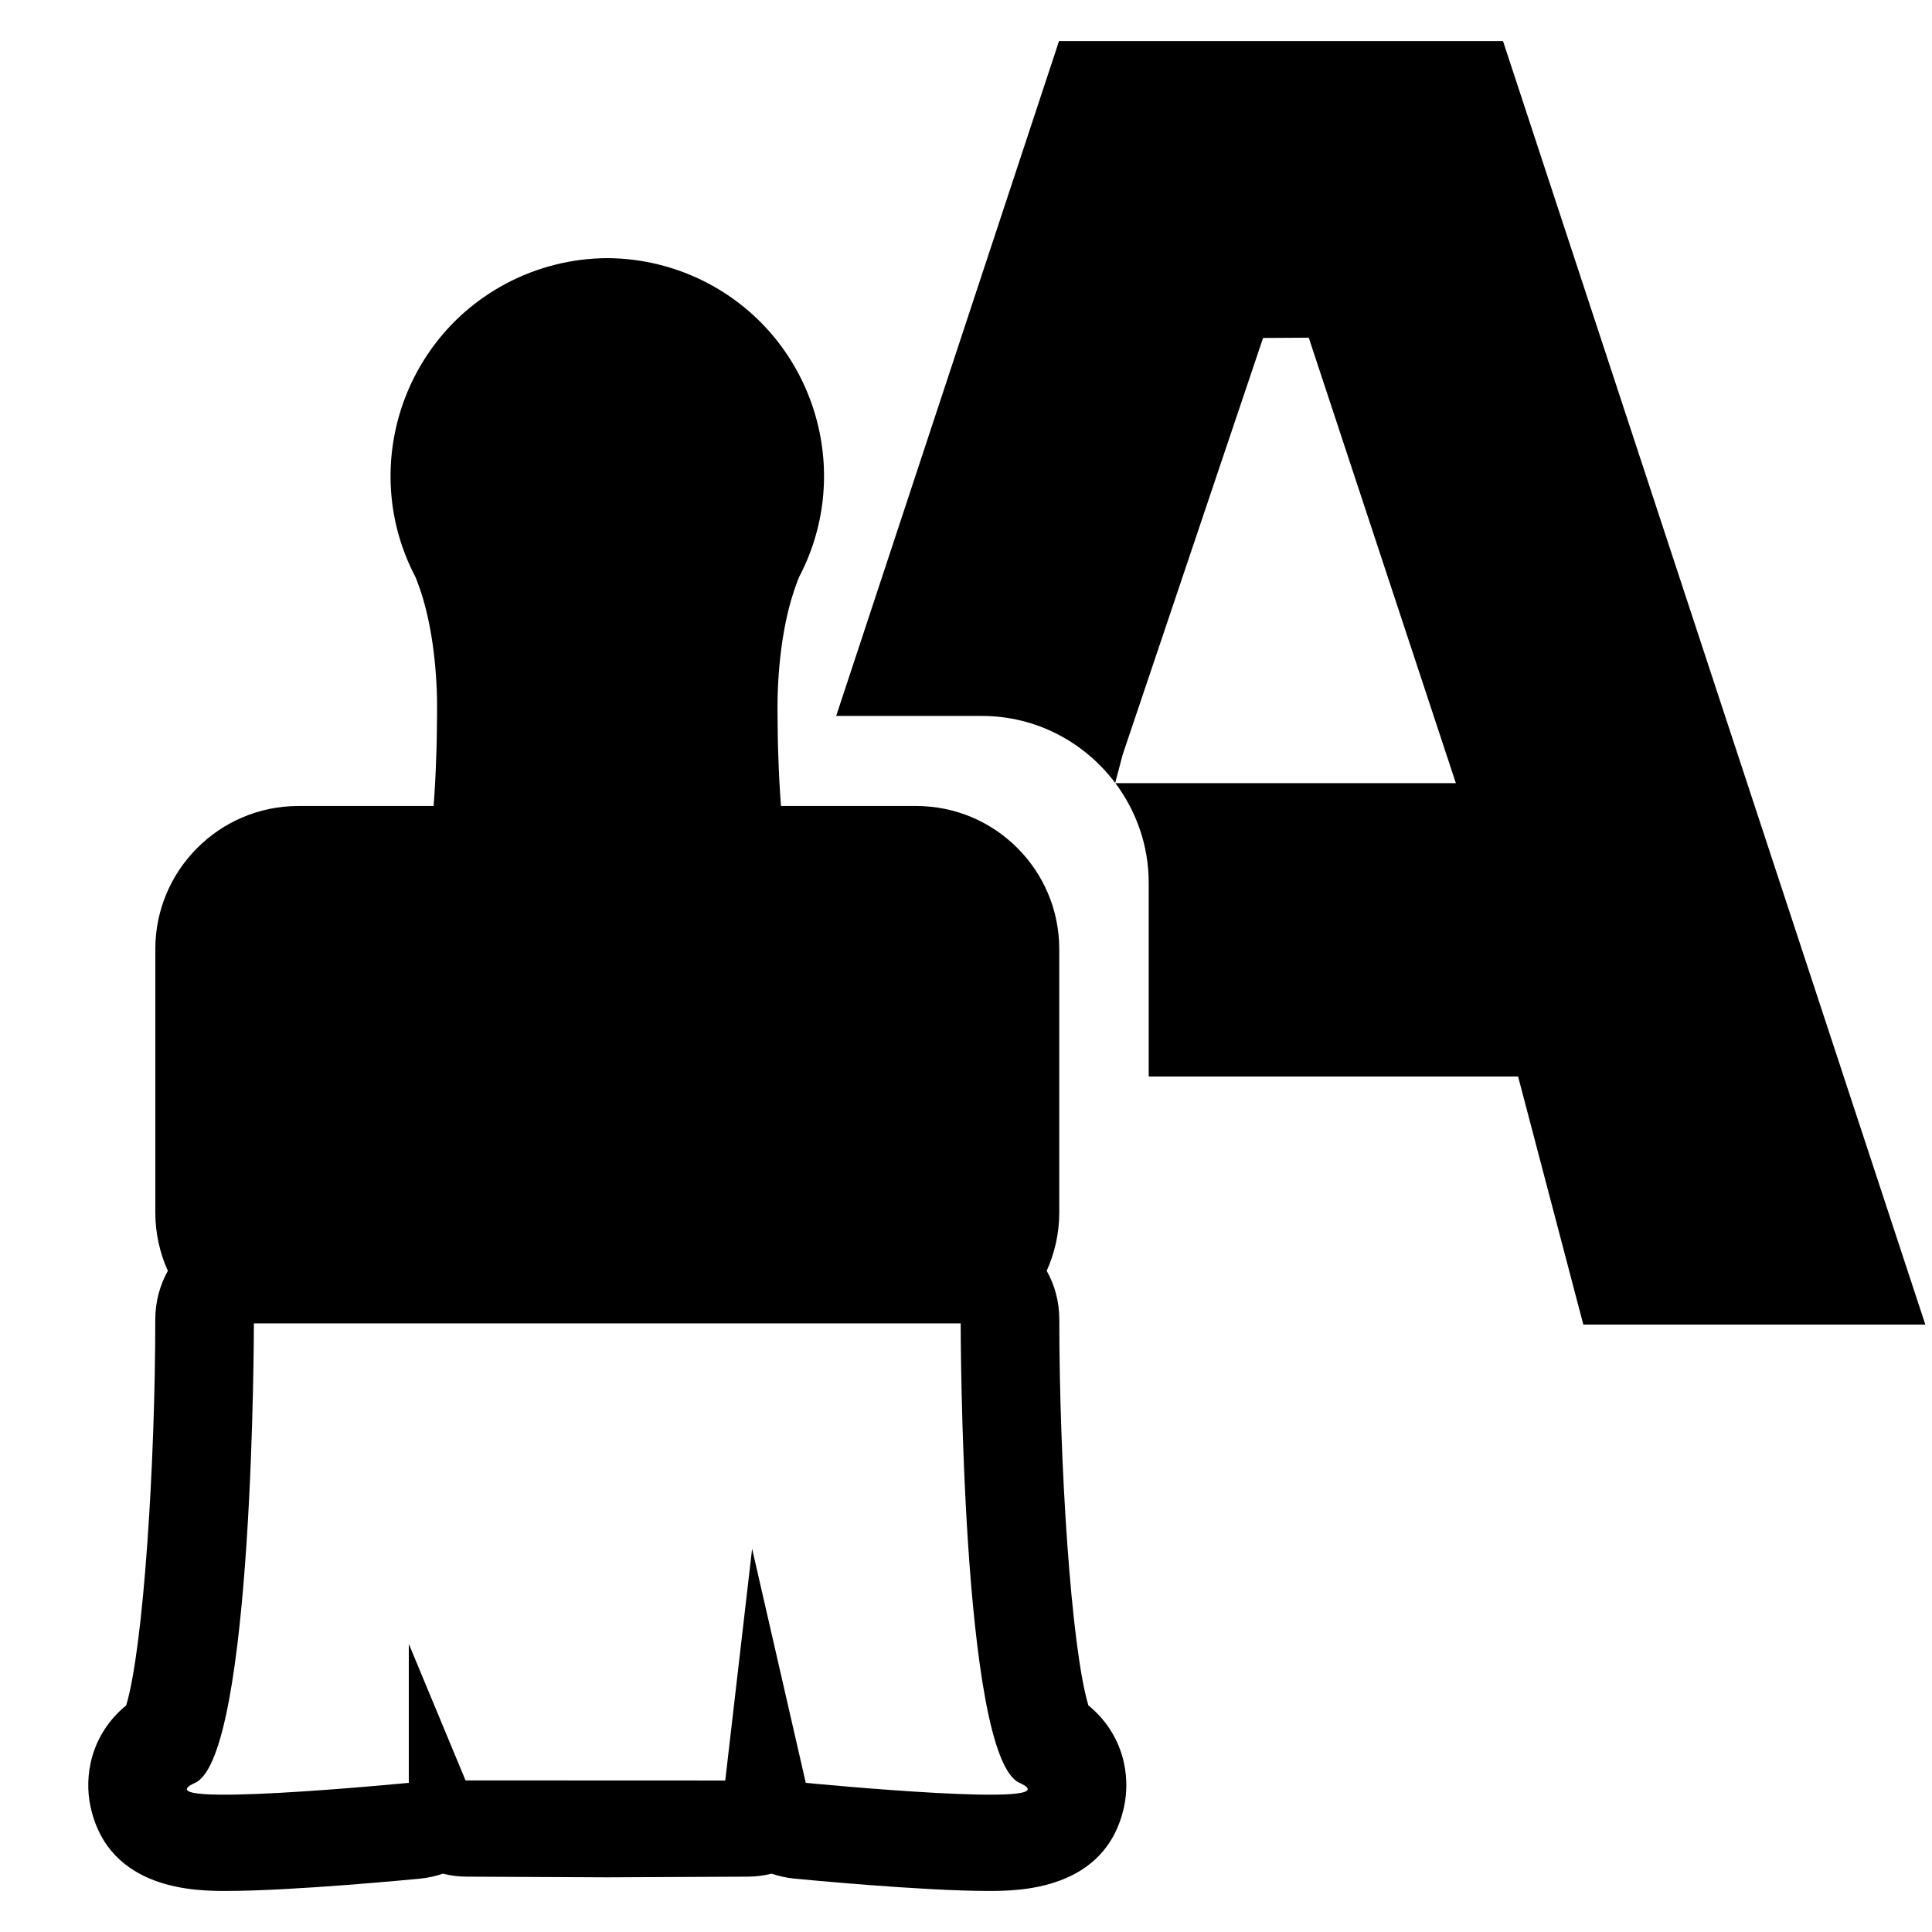<svg version="1.1" id="Capa_1" xmlns="http://www.w3.org/2000/svg" xmlns:xlink="http://www.w3.org/1999/xlink" x="0px" y="0px"
	 viewBox="0 0 94.736 94.736" enable-background="new 0 0 94.736 94.736" xml:space="preserve">
<g>
	<path d="M47.369-26.798c-40.896,0-74.167,33.271-74.167,74.166c0,40.896,33.271,74.166,74.167,74.166
		c40.896,0,74.166-33.271,74.166-74.166C121.535,6.473,88.264-26.798,47.369-26.798z M47.369,114.534
		c-37.036,0-67.167-30.131-67.167-67.166c0-37.035,30.131-67.166,67.167-67.166c37.036,0,67.166,30.131,67.166,67.166
		C114.535,84.404,84.404,114.534,47.369,114.534z"/>
	<g>
		<path d="M73.7,2.014H51.929L41.002,35.106h7.143c2.673,0,5.045,1.295,6.538,3.285l0.369-1.391l6.883-20.428l2.24-0.013
			l7.214,21.844H54.695c1.019,1.366,1.632,3.052,1.632,4.882v9.502H74.44l3.199,12.165h16.77L73.7,2.014z"/>
		<path d="M53.368,83.621c-0.85-2.844-1.425-11.868-1.425-18.926c0-0.864-0.224-1.676-0.617-2.38
			c0.392-0.875,0.615-1.841,0.615-2.858V46.536c0-3.868-3.146-7.014-7.015-7.014h-6.631c-0.06-0.799-0.103-1.594-0.127-2.37
			c-0.028-0.698-0.037-1.346-0.04-1.985c-0.009-0.673,0.002-1.223,0.031-1.701c0.057-1.033,0.179-2.033,0.362-2.926
			c0.196-0.958,0.413-1.579,0.496-1.803c0.015-0.039,0.029-0.077,0.042-0.116c0.054-0.155,0.1-0.269,0.13-0.336
			c2.716-5.184,0.737-11.617-4.437-14.375c-1.529-0.814-3.249-1.245-4.974-1.252c-1.727,0.006-3.446,0.438-4.973,1.252
			c-5.172,2.757-7.153,9.191-4.438,14.375c0.029,0.066,0.078,0.181,0.131,0.336c0.013,0.039,0.027,0.077,0.042,0.116
			c0.083,0.223,0.299,0.845,0.495,1.803c0.183,0.893,0.307,1.894,0.363,2.926c0.029,0.478,0.04,1.028,0.031,1.701
			c-0.004,0.639-0.012,1.287-0.04,1.985c-0.024,0.776-0.066,1.571-0.127,2.37h-6.631c-3.868,0-7.015,3.146-7.015,7.014v12.922
			c0,1.017,0.221,1.983,0.614,2.858c-0.39,0.704-0.616,1.516-0.616,2.38c0,7.056-0.576,16.081-1.425,18.926
			c-1.743,1.436-2.076,3.466-1.75,4.971c0.897,4.13,5.227,4.13,6.65,4.13c3.307,0,9.269-0.58,9.52-0.605
			c0.384-0.039,0.758-0.121,1.11-0.242c0.377,0.095,0.77,0.145,1.17,0.146l6.889,0.033l6.89-0.033
			c0.399-0.001,0.792-0.053,1.17-0.146c0.352,0.12,0.725,0.202,1.109,0.242c0.253,0.023,6.215,0.605,9.522,0.605
			c1.422,0,5.755,0,6.65-4.13C55.444,87.088,55.113,85.057,53.368,83.621z M39.511,87.422L36.88,75.942l-1.317,11.366l-12.735-0.005
			l-2.782-6.694v6.812c0,0-13.359,1.309-10.478,0c2.881-1.31,2.881-22.528,2.881-22.528h17.329h17.329c0,0,0,21.219,2.881,22.528
			C52.869,88.73,39.511,87.422,39.511,87.422z"/>
	</g>
</g>
</svg>
